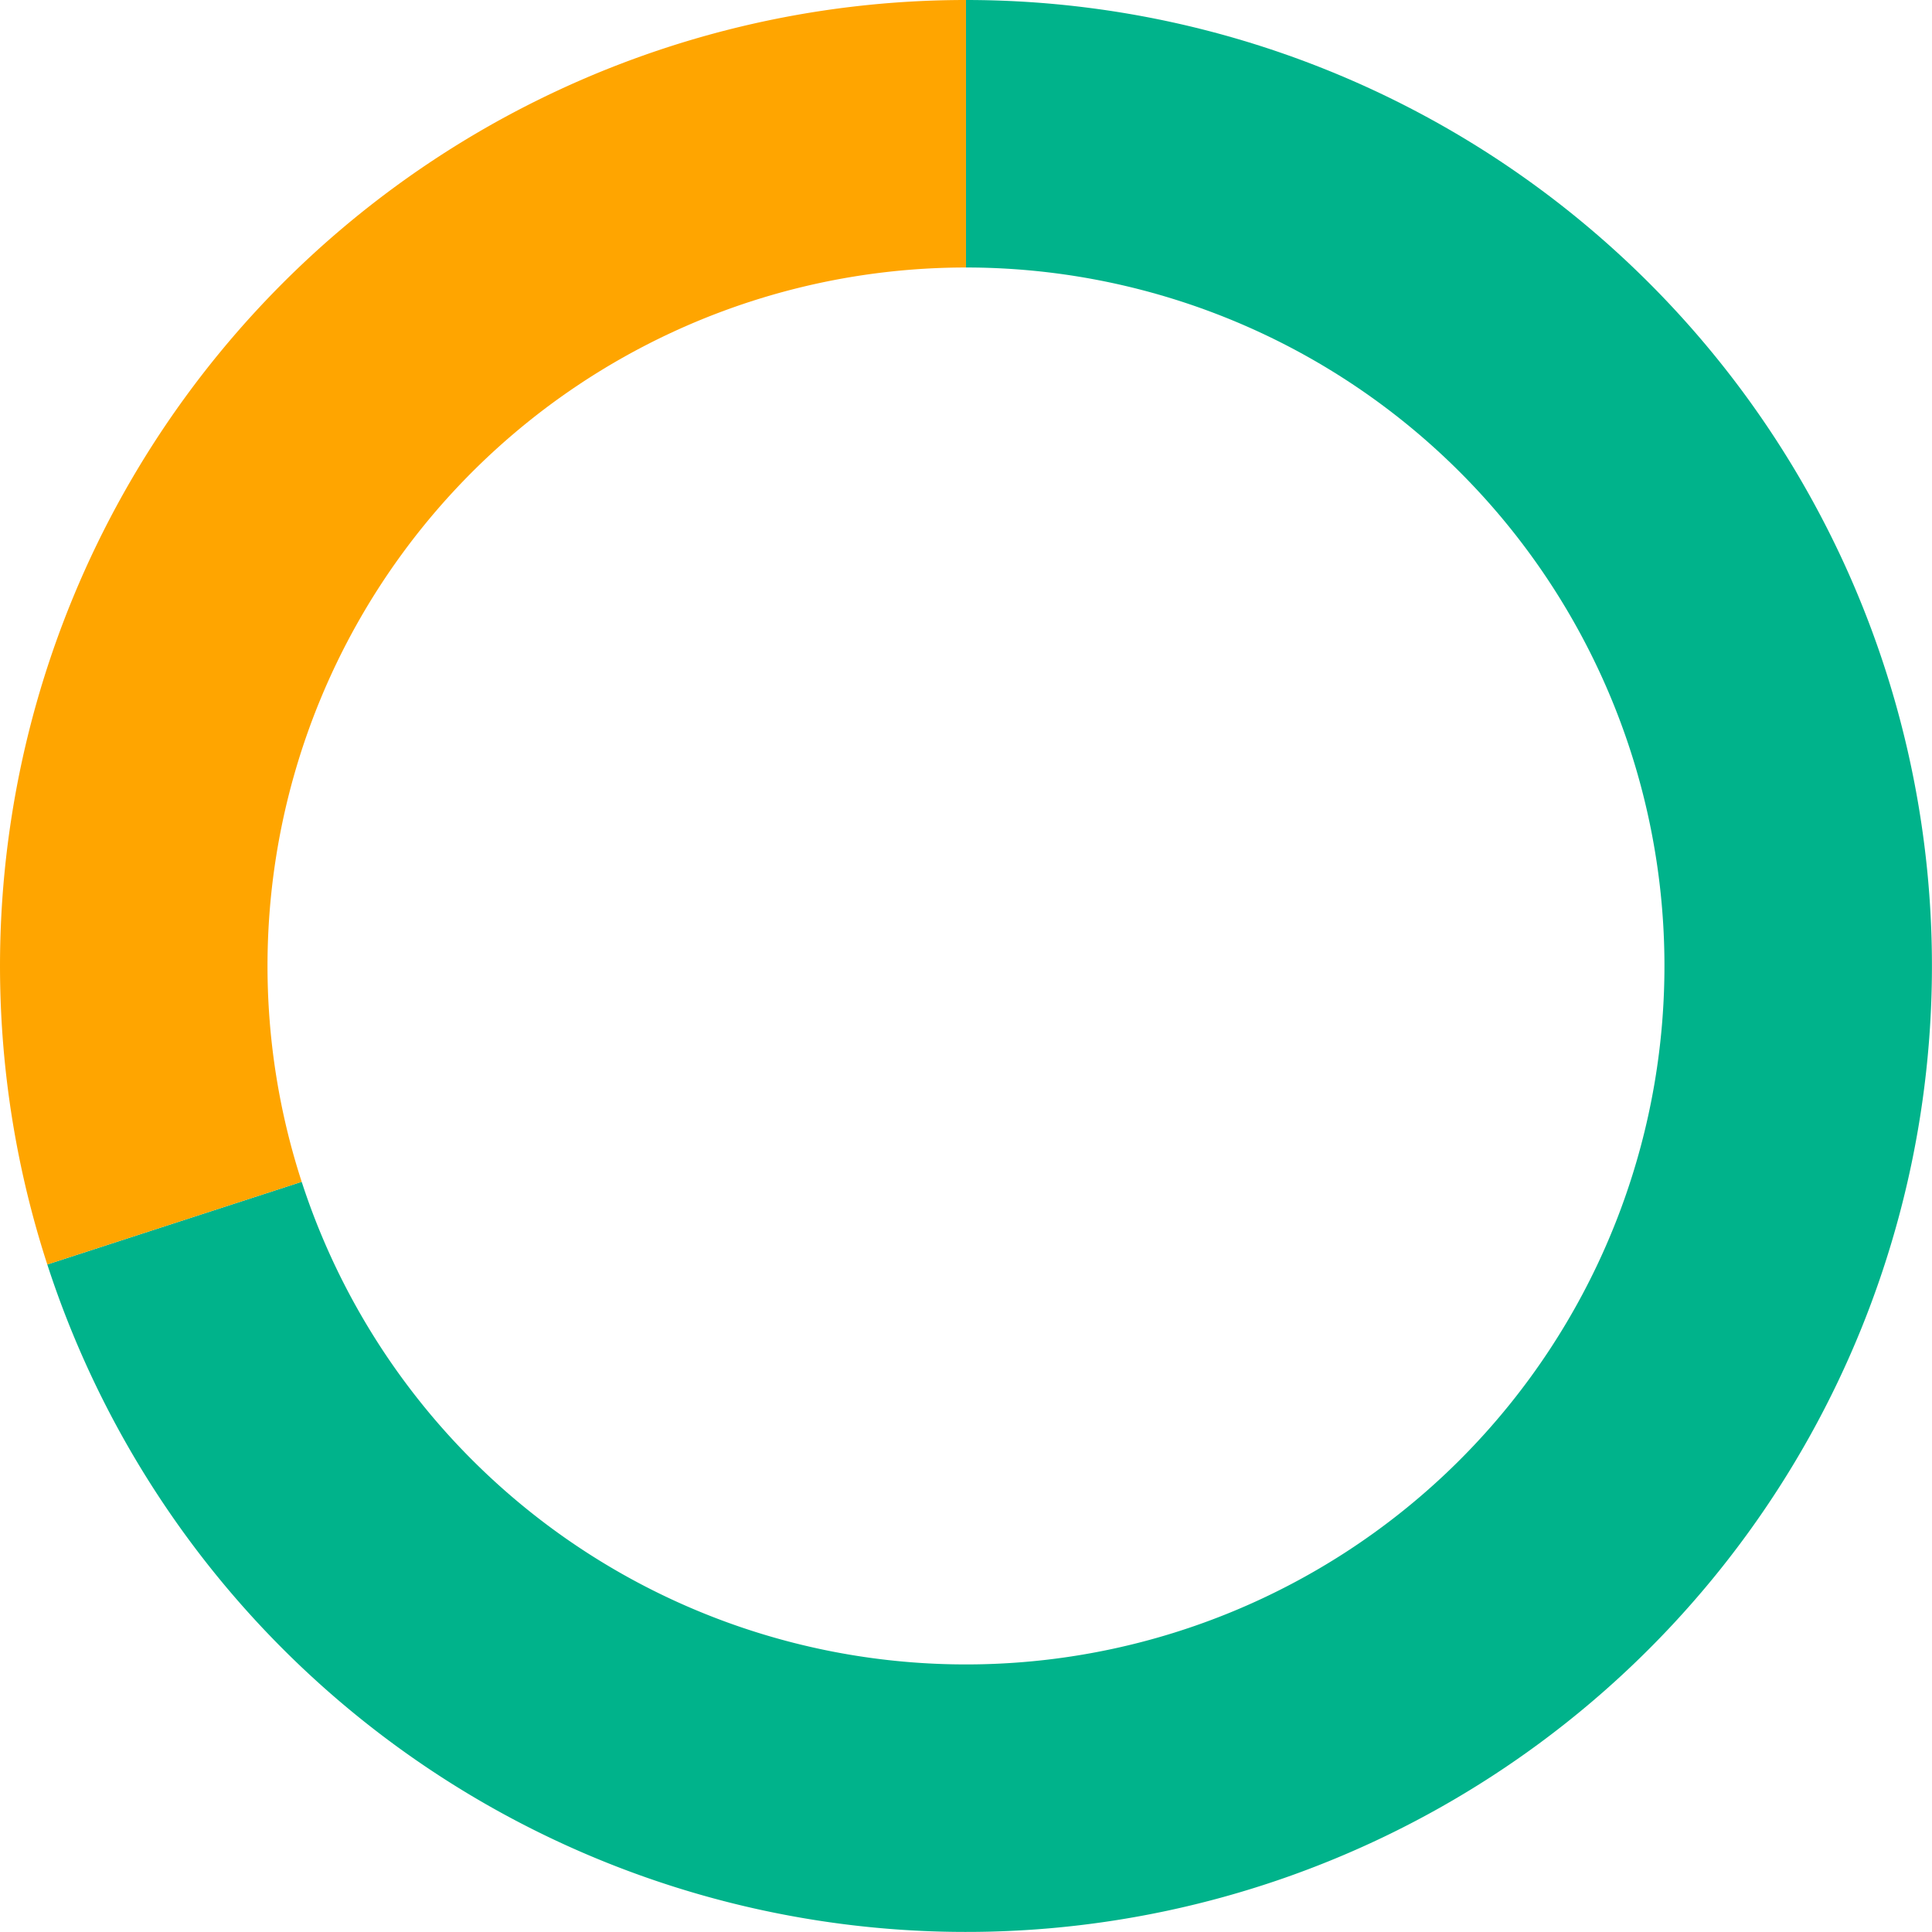 <svg xmlns="http://www.w3.org/2000/svg" width="130.005" height="130.009" viewBox="0 0 130.005 130.009">
  <g id="_2" data-name="2" transform="translate(9340.001 -5029)">
    <path id="路径_11122" data-name="路径 11122" d="M0-65A65,65,0,0,1,64.644-6.794,65,65,0,0,1,13.514,63.58,65,65,0,0,1-61.819,20.086L-44.7,14.524A47,47,0,0,0,9.772,45.973,47,47,0,0,0,46.743-4.913,47,47,0,0,0,0-47Z" transform="translate(-9275 5094)" fill="#00b38b"/>
    <path id="路径_11123" data-name="路径 11123" d="M-61.819,20.086a65,65,0,0,1,9.233-58.292A65,65,0,0,1,0-65v18A47,47,0,0,0-38.024-27.626,47,47,0,0,0-44.7,14.524Z" transform="translate(-9275 5094)" fill="orange"/>
  </g>
</svg>
